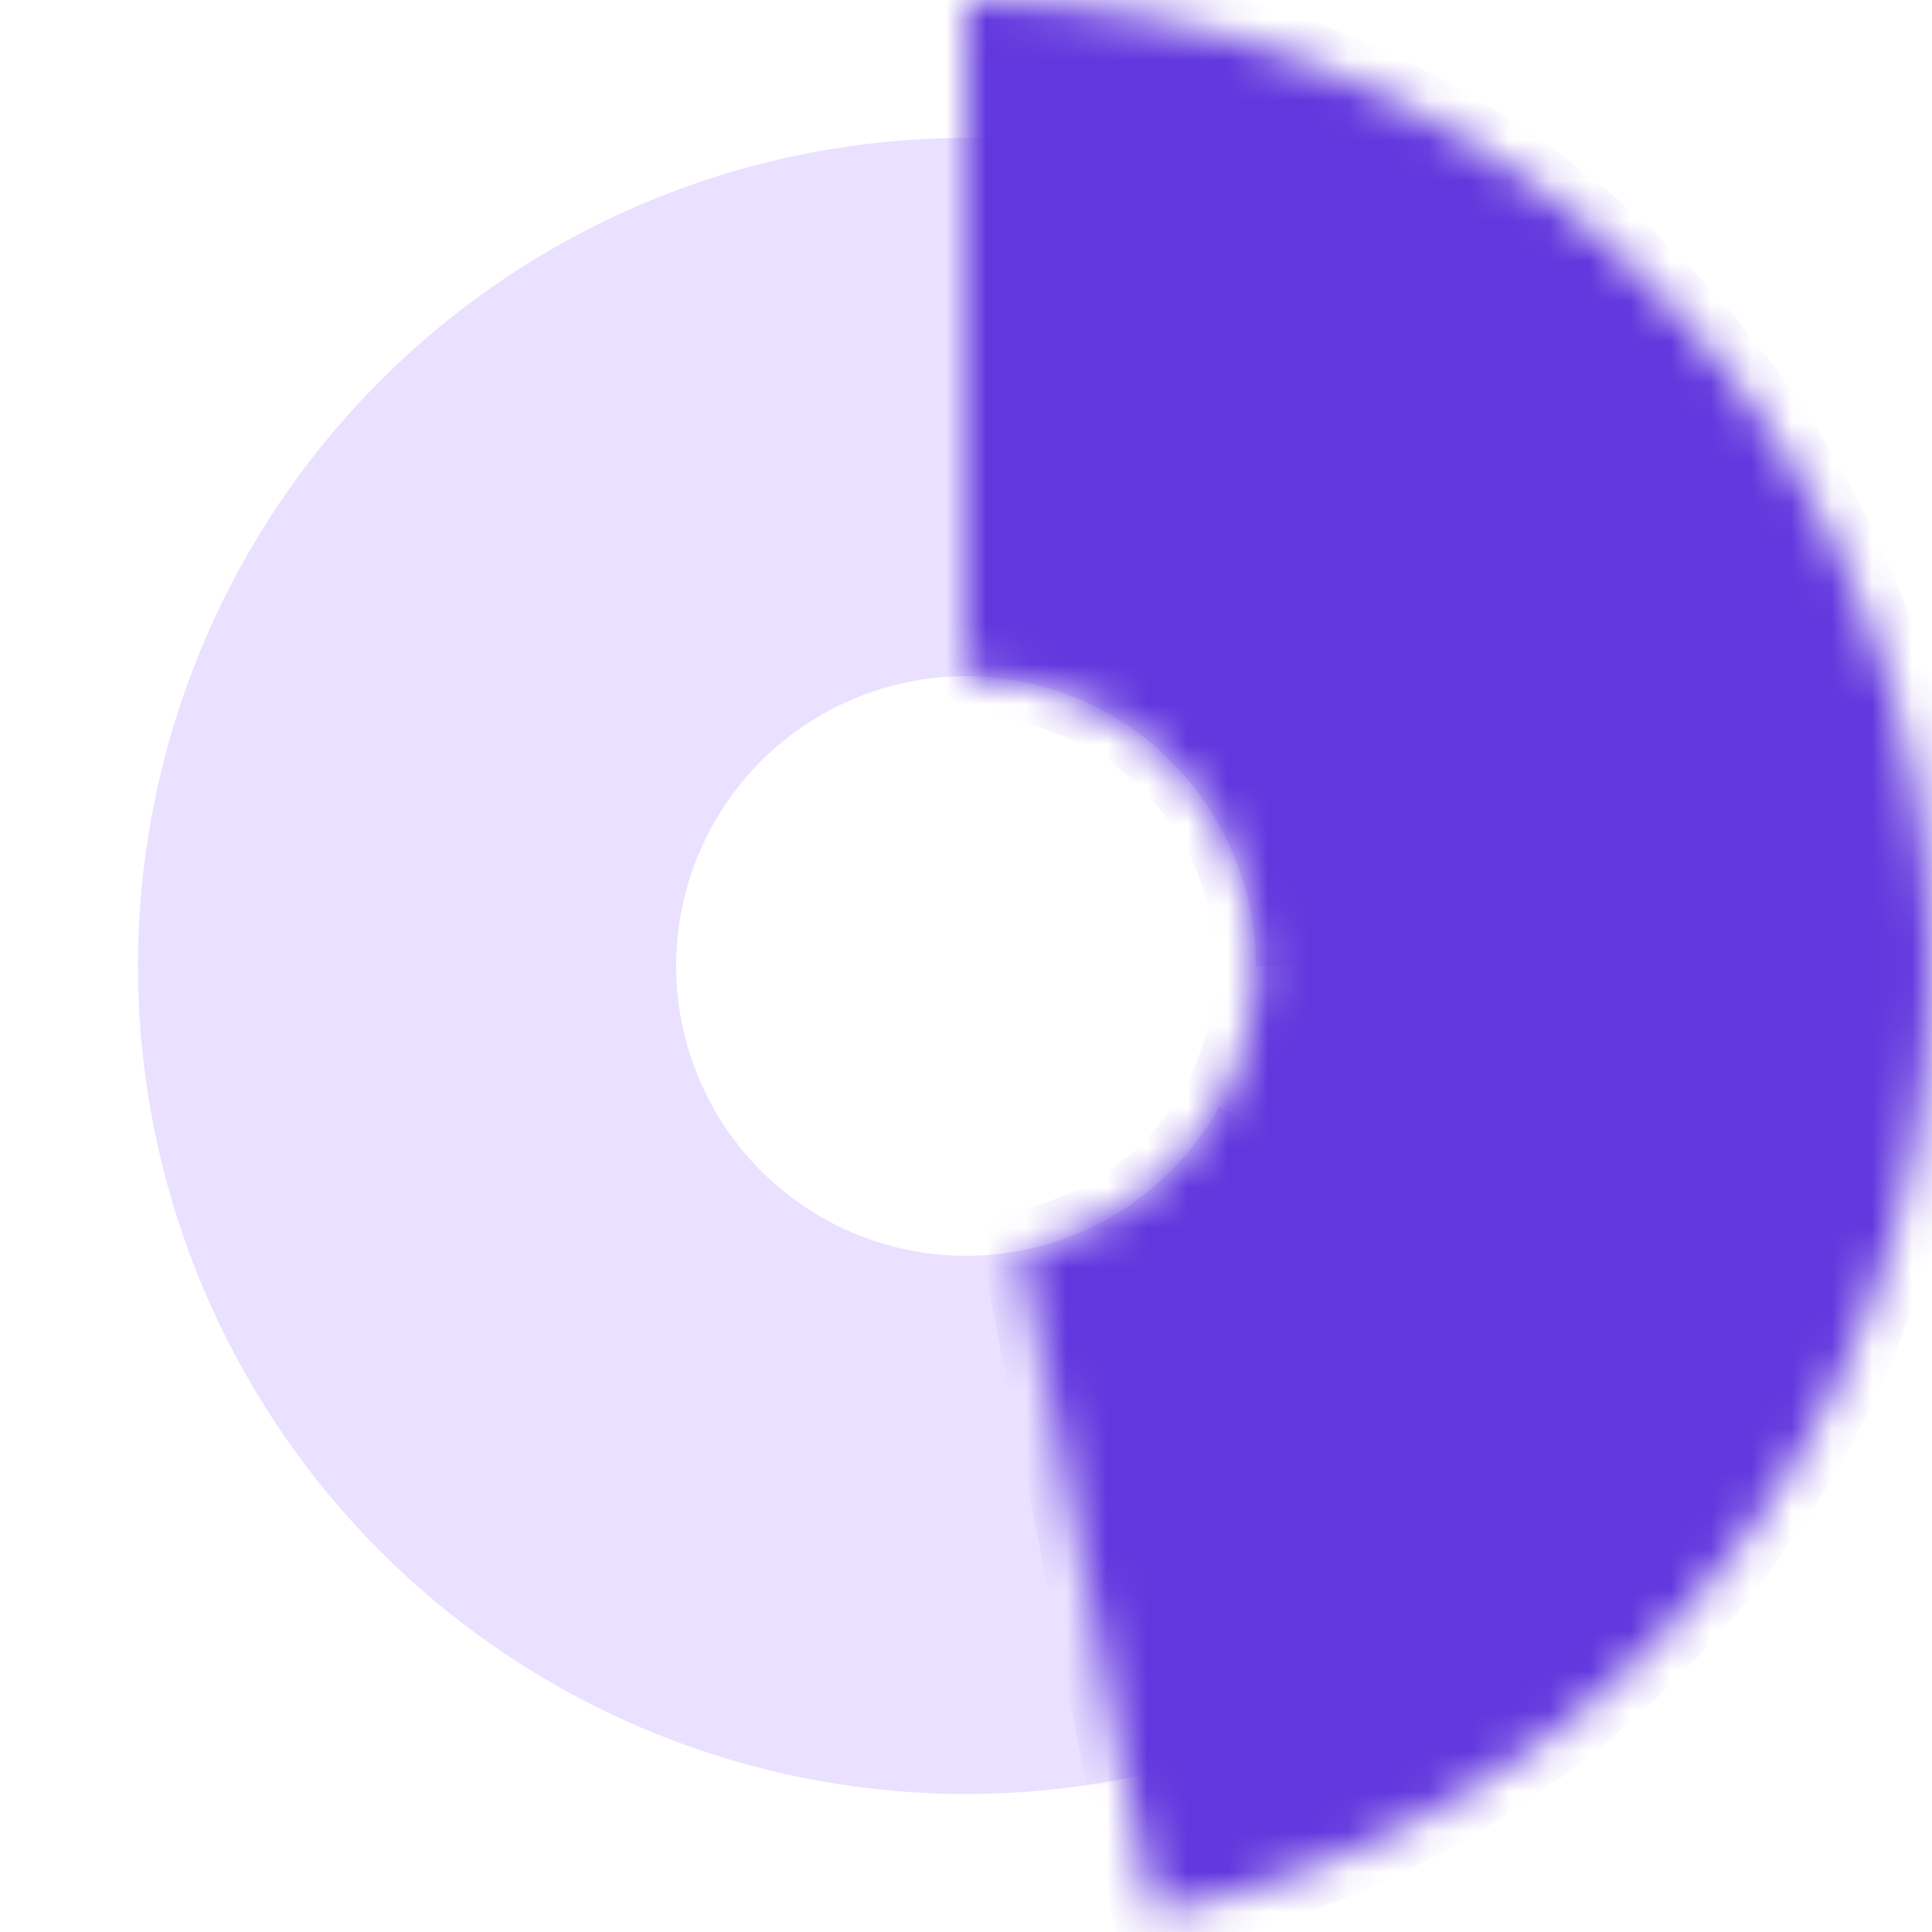 <svg width="48" height="48" viewBox="0 0 48 48" fill="none" xmlns="http://www.w3.org/2000/svg">
<path d="M44.571 24C44.571 18.994 42.745 14.161 39.437 10.404C36.129 6.647 31.564 4.226 26.599 3.594C21.633 2.961 16.607 4.161 12.463 6.968C8.318 9.775 5.34 13.997 4.085 18.843C2.83 23.689 3.385 28.826 5.646 33.292C7.907 37.758 11.719 41.246 16.367 43.103C21.015 44.961 26.182 45.059 30.897 43.38C35.613 41.702 39.555 38.361 41.985 33.985L30.294 27.495C29.444 29.027 28.064 30.196 26.413 30.783C24.763 31.371 22.955 31.336 21.328 30.686C19.701 30.036 18.367 28.815 17.576 27.252C16.784 25.689 16.59 23.891 17.029 22.195C17.468 20.499 18.511 19.021 19.961 18.039C21.412 17.056 23.171 16.637 24.909 16.858C26.647 17.079 28.244 17.927 29.402 19.241C30.56 20.556 31.199 22.248 31.199 24H44.571Z" fill="#6B38FD" fill-opacity="0.15"/>
<mask id="path-2-inside-1_8276_8677" fill="white">
<path d="M24 0C29.962 7.10915e-08 35.71 2.219 40.125 6.224C44.541 10.23 47.307 15.735 47.886 21.669C48.466 27.602 46.816 33.539 43.258 38.322C39.7 43.106 34.489 46.395 28.64 47.547L25.392 31.064C27.147 30.718 28.71 29.732 29.777 28.297C30.845 26.862 31.34 25.081 31.166 23.301C30.992 21.521 30.162 19.869 28.838 18.667C27.513 17.466 25.788 16.8 24 16.8V0Z"/>
</mask>
<path d="M24 0C29.962 7.10915e-08 35.71 2.219 40.125 6.224C44.541 10.23 47.307 15.735 47.886 21.669C48.466 27.602 46.816 33.539 43.258 38.322C39.7 43.106 34.489 46.395 28.64 47.547L25.392 31.064C27.147 30.718 28.71 29.732 29.777 28.297C30.845 26.862 31.34 25.081 31.166 23.301C30.992 21.521 30.162 19.869 28.838 18.667C27.513 17.466 25.788 16.8 24 16.8V0Z" fill="#6237DE" stroke="#6237DE" stroke-width="2" mask="url(#path-2-inside-1_8276_8677)"/>
</svg>
